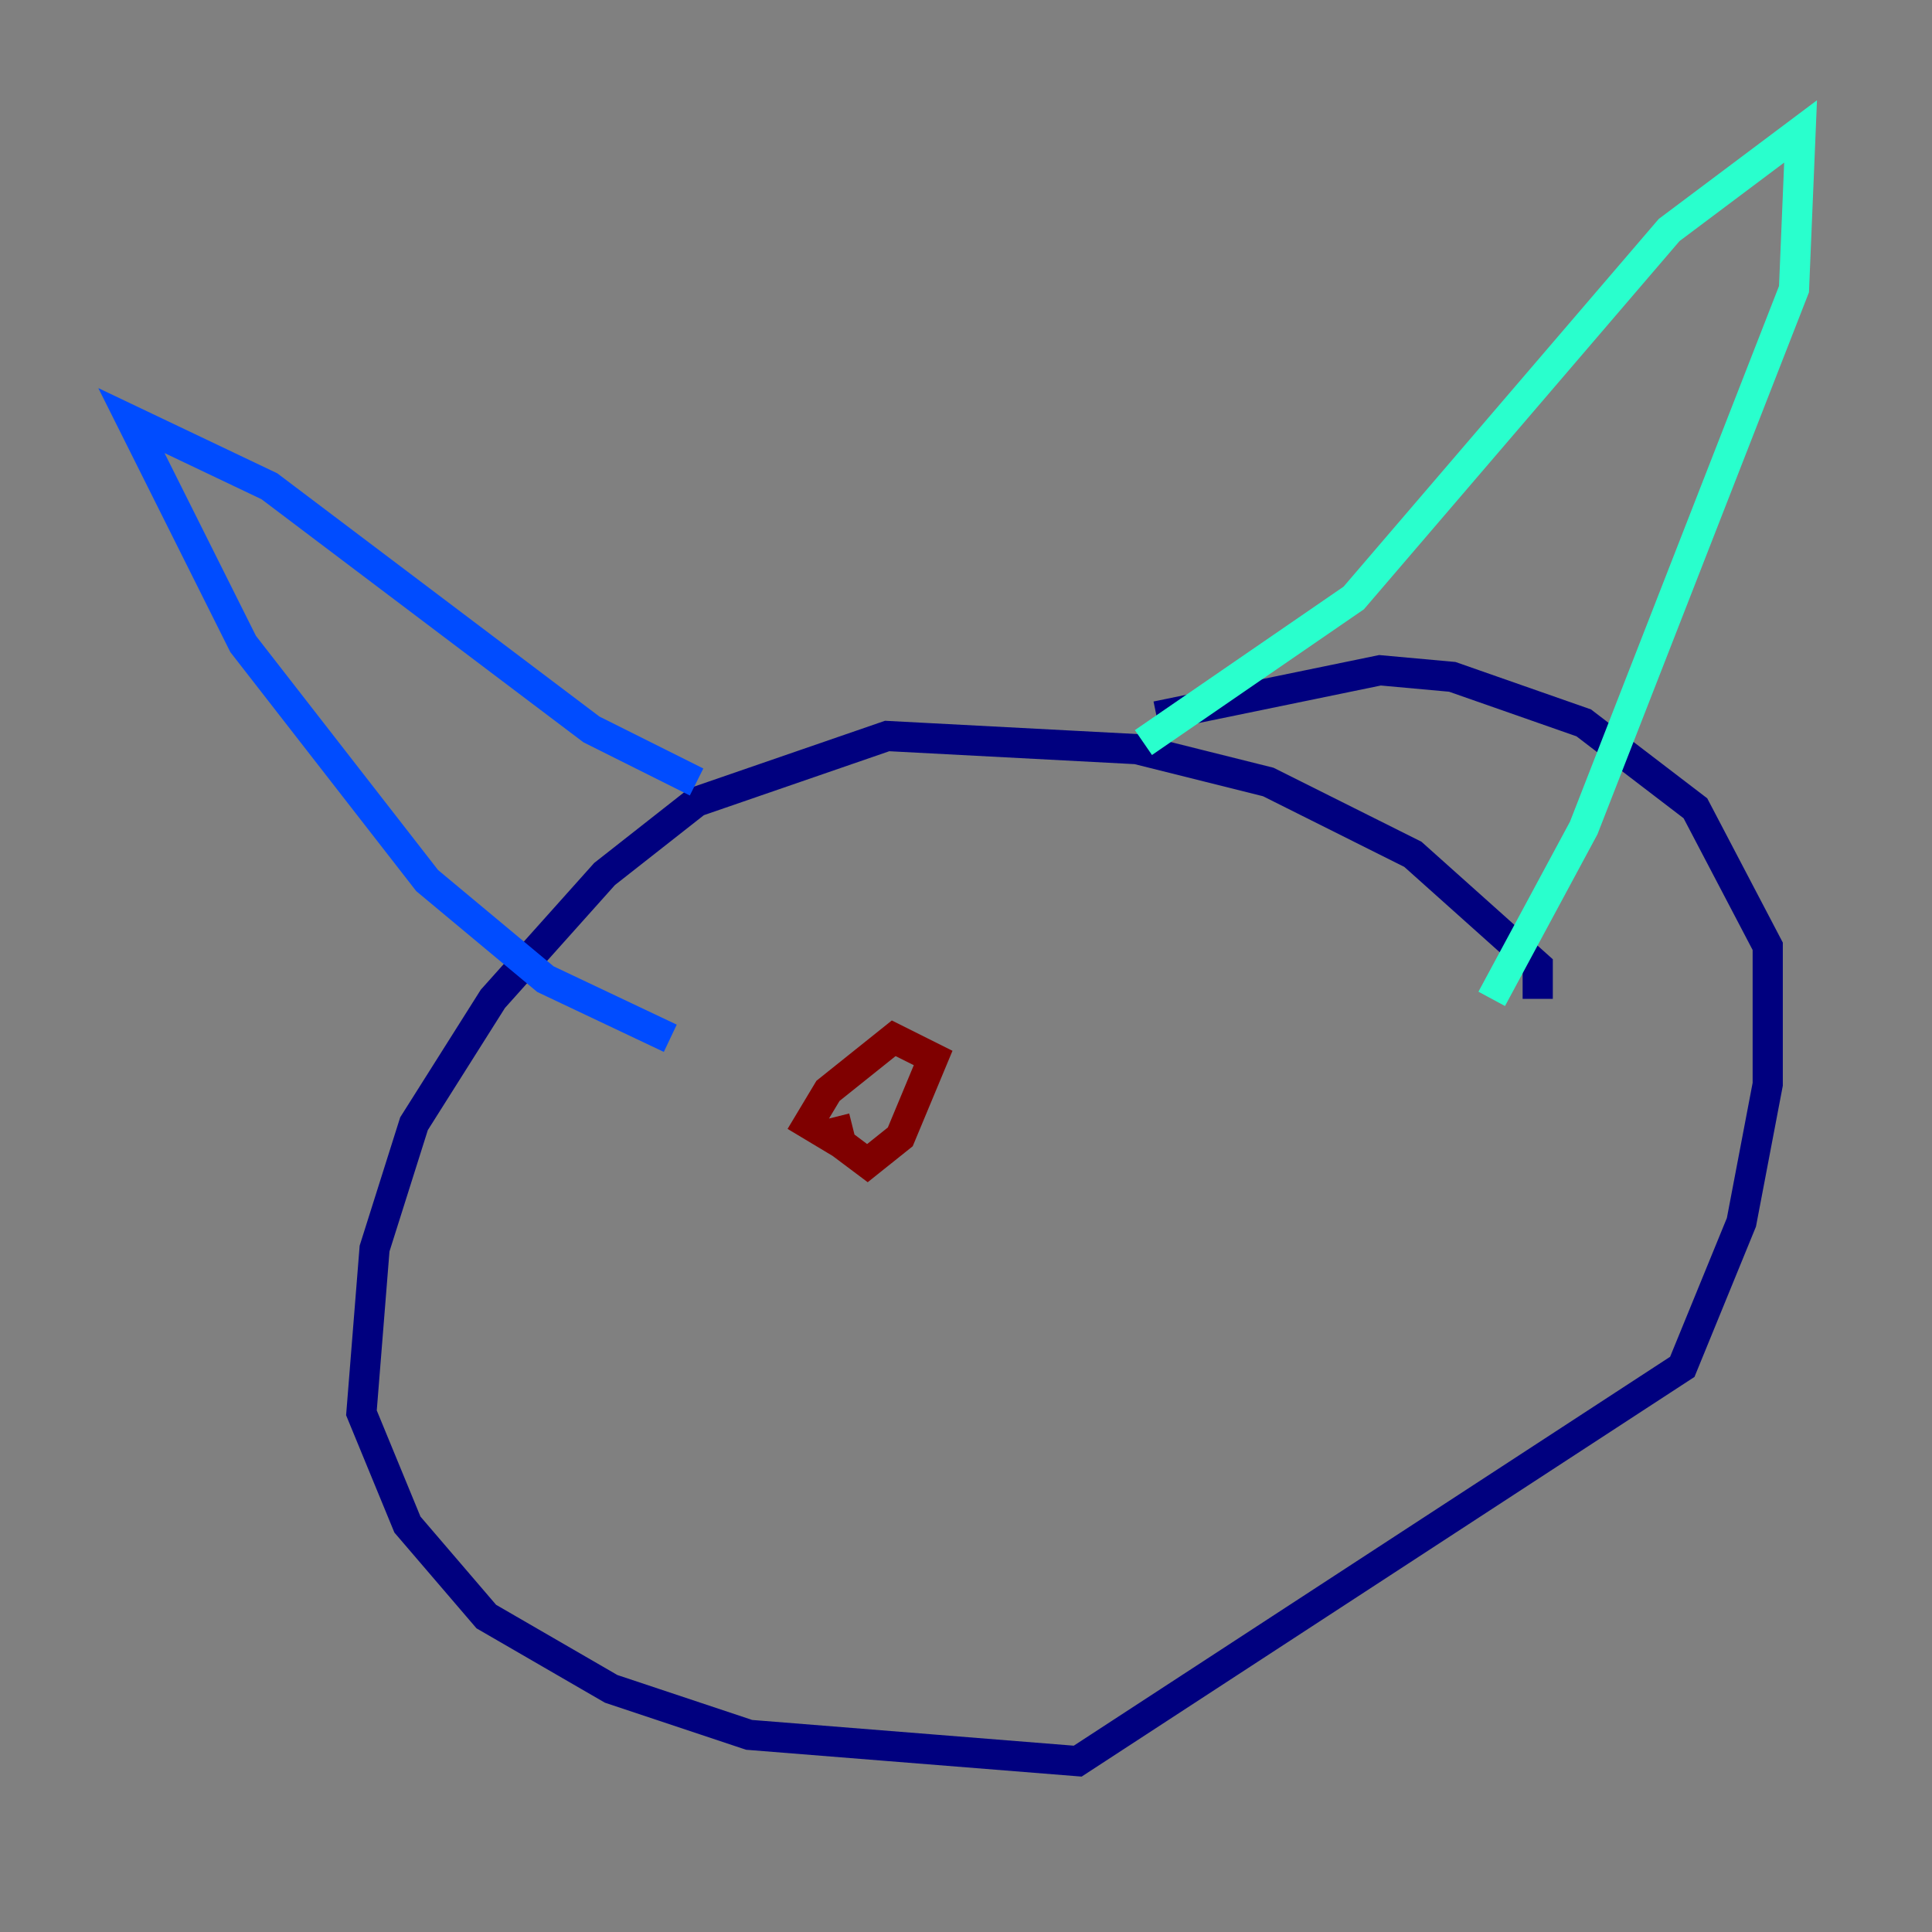 <?xml version="1.0" encoding="utf-8" ?>
<svg baseProfile="tiny" height="128" version="1.2" viewBox="0,0,128,128" width="128" xmlns="http://www.w3.org/2000/svg" xmlns:ev="http://www.w3.org/2001/xml-events" xmlns:xlink="http://www.w3.org/1999/xlink"><rect x="0" y="0" width="128" height="128" fill="#808080" stroke="none"/><defs /><polyline fill="none" points="101.878,66.177 101.878,64.0 93.605,56.599 84.027,51.809 75.32,49.633 58.776,48.762 46.15,53.116 40.054,57.905 32.653,66.177 27.429,74.449 24.816,82.721 23.946,93.605 26.993,101.007 32.218,107.102 40.49,111.891 49.633,114.939 71.401,116.68 111.456,90.558 115.374,80.98 117.116,71.837 117.116,62.694 112.326,53.551 104.925,47.891 96.218,44.843 91.429,44.408 76.626,47.456" stroke="#00007f" stroke-width="2" /><polyline fill="none" points="44.408,68.789 36.136,64.871 28.299,58.34 16.109,42.667 8.707,27.864 17.85,32.218 39.184,48.327 46.15,51.809" stroke="#004cff" stroke-width="2" /><polyline fill="none" points="75.755,49.197 89.687,39.619 110.585,15.238 119.293,8.707 118.857,19.157 104.925,54.857 98.83,66.177" stroke="#29ffcd" stroke-width="2" /><polyline fill="none" points="52.68,74.014 52.68,74.014" stroke="#cdff29" stroke-width="2" /><polyline fill="none" points="82.721,65.742 82.721,65.742" stroke="#ff6700" stroke-width="2" /><polyline fill="none" points="55.292,74.014 55.728,75.755 57.469,77.061 59.646,75.32 61.823,70.095 59.211,68.789 54.857,72.272 53.551,74.449 55.728,75.755" stroke="#7f0000" stroke-width="2" /></svg>
